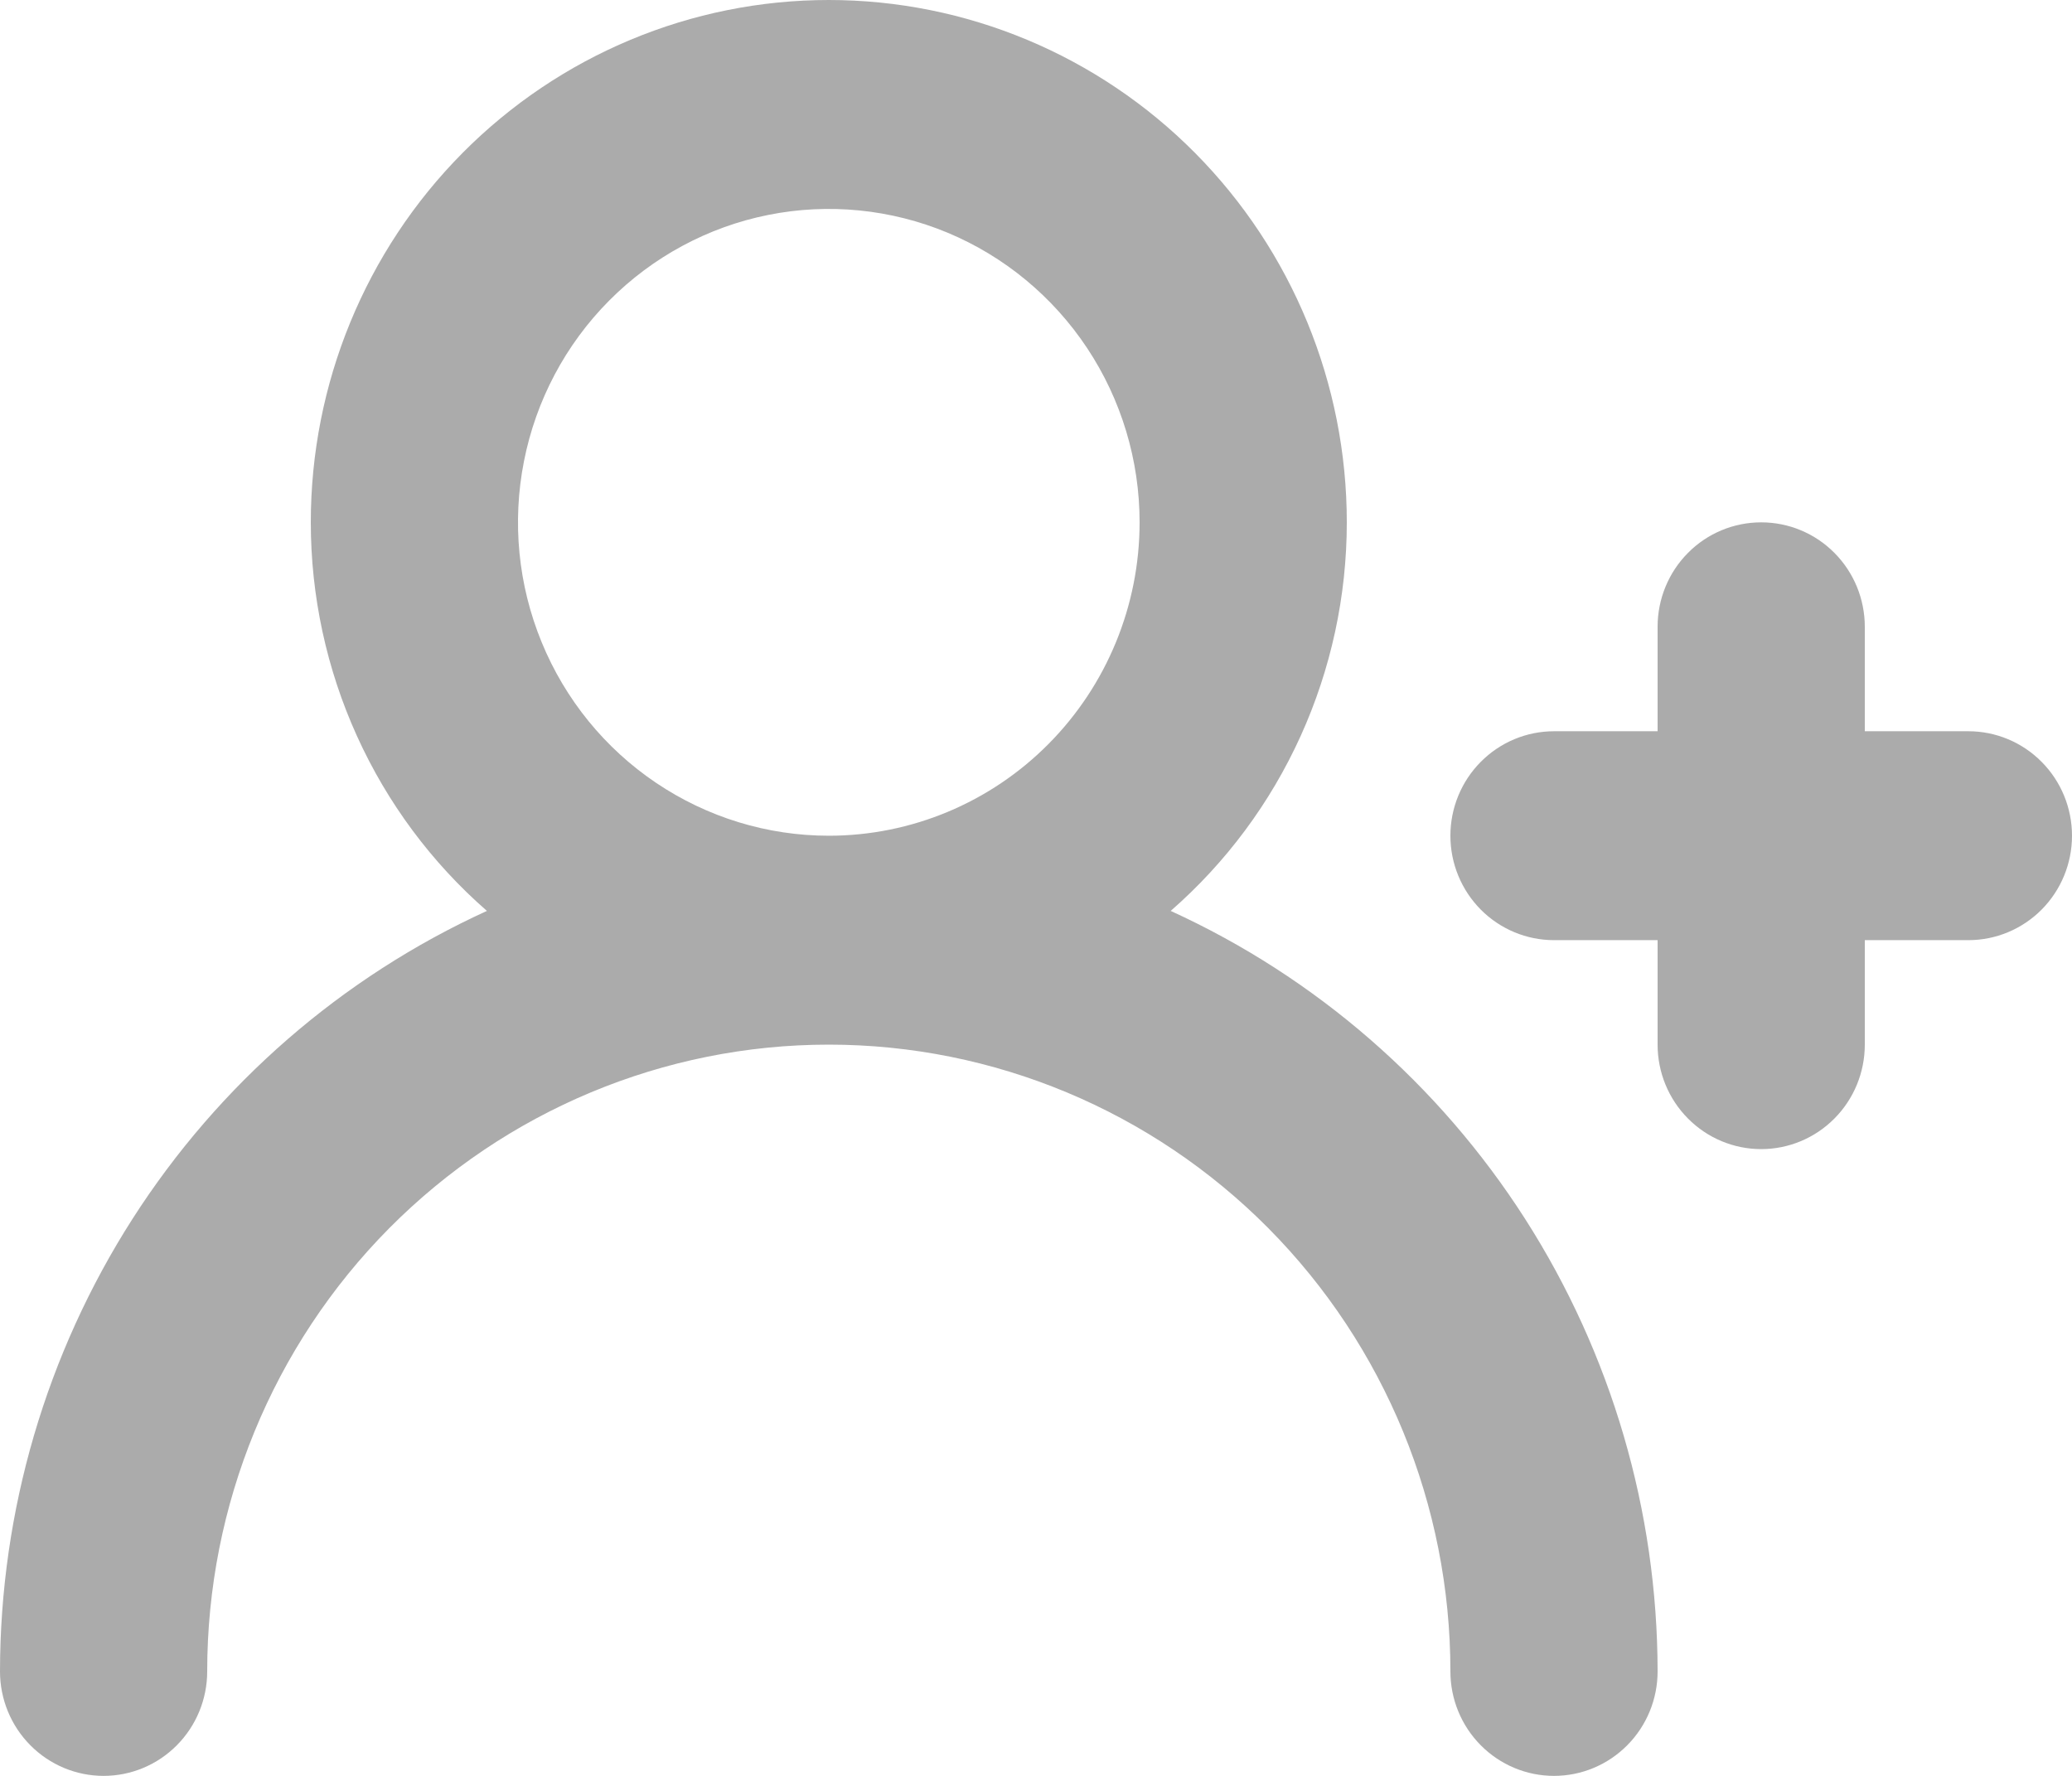 <svg width="35" height="30" viewBox="0 0 35 30" fill="none" xmlns="http://www.w3.org/2000/svg">
<path d="M33.25 12.353H31.5V10.588C31.5 10.12 31.316 9.671 30.987 9.34C30.659 9.009 30.214 8.824 29.75 8.824C29.286 8.824 28.841 9.009 28.513 9.34C28.184 9.671 28 10.12 28 10.588V12.353H26.25C25.786 12.353 25.341 12.539 25.013 12.87C24.684 13.201 24.5 13.65 24.5 14.118C24.5 14.586 24.684 15.034 25.013 15.366C25.341 15.696 25.786 15.882 26.25 15.882H28V17.647C28 18.115 28.184 18.564 28.513 18.895C28.841 19.226 29.286 19.412 29.75 19.412C30.214 19.412 30.659 19.226 30.987 18.895C31.316 18.564 31.5 18.115 31.5 17.647V15.882H33.25C33.714 15.882 34.159 15.696 34.487 15.366C34.816 15.034 35 14.586 35 14.118C35 13.65 34.816 13.201 34.487 12.87C34.159 12.539 33.714 12.353 33.25 12.353ZM19.775 15.388C20.709 14.573 21.458 13.565 21.971 12.432C22.484 11.3 22.75 10.069 22.75 8.824C22.75 6.483 21.828 4.239 20.187 2.584C18.546 0.93 16.321 0 14 0C11.679 0 9.454 0.93 7.813 2.584C6.172 4.239 5.25 6.483 5.25 8.824C5.25 10.069 5.516 11.3 6.029 12.432C6.542 13.565 7.291 14.573 8.225 15.388C5.775 16.507 3.697 18.313 2.238 20.591C0.78 22.87 0.003 25.523 0 28.235C0 28.703 0.184 29.152 0.513 29.483C0.841 29.814 1.286 30 1.75 30C2.214 30 2.659 29.814 2.987 29.483C3.316 29.152 3.5 28.703 3.5 28.235C3.5 25.427 4.606 22.734 6.575 20.748C8.545 18.763 11.215 17.647 14 17.647C16.785 17.647 19.456 18.763 21.425 20.748C23.394 22.734 24.5 25.427 24.5 28.235C24.5 28.703 24.684 29.152 25.013 29.483C25.341 29.814 25.786 30 26.25 30C26.714 30 27.159 29.814 27.487 29.483C27.816 29.152 28 28.703 28 28.235C27.997 25.523 27.22 22.87 25.762 20.591C24.303 18.313 22.225 16.507 19.775 15.388ZM14 14.118C12.962 14.118 11.947 13.807 11.083 13.225C10.22 12.644 9.547 11.817 9.15 10.85C8.752 9.882 8.648 8.818 8.851 7.791C9.053 6.764 9.553 5.82 10.288 5.08C11.022 4.34 11.957 3.835 12.976 3.631C13.994 3.427 15.05 3.532 16.009 3.932C16.968 4.333 17.788 5.012 18.365 5.882C18.942 6.753 19.25 7.776 19.25 8.824C19.25 10.228 18.697 11.574 17.712 12.567C16.728 13.56 15.392 14.118 14 14.118Z" fill="#ABABAB"/>
</svg>
